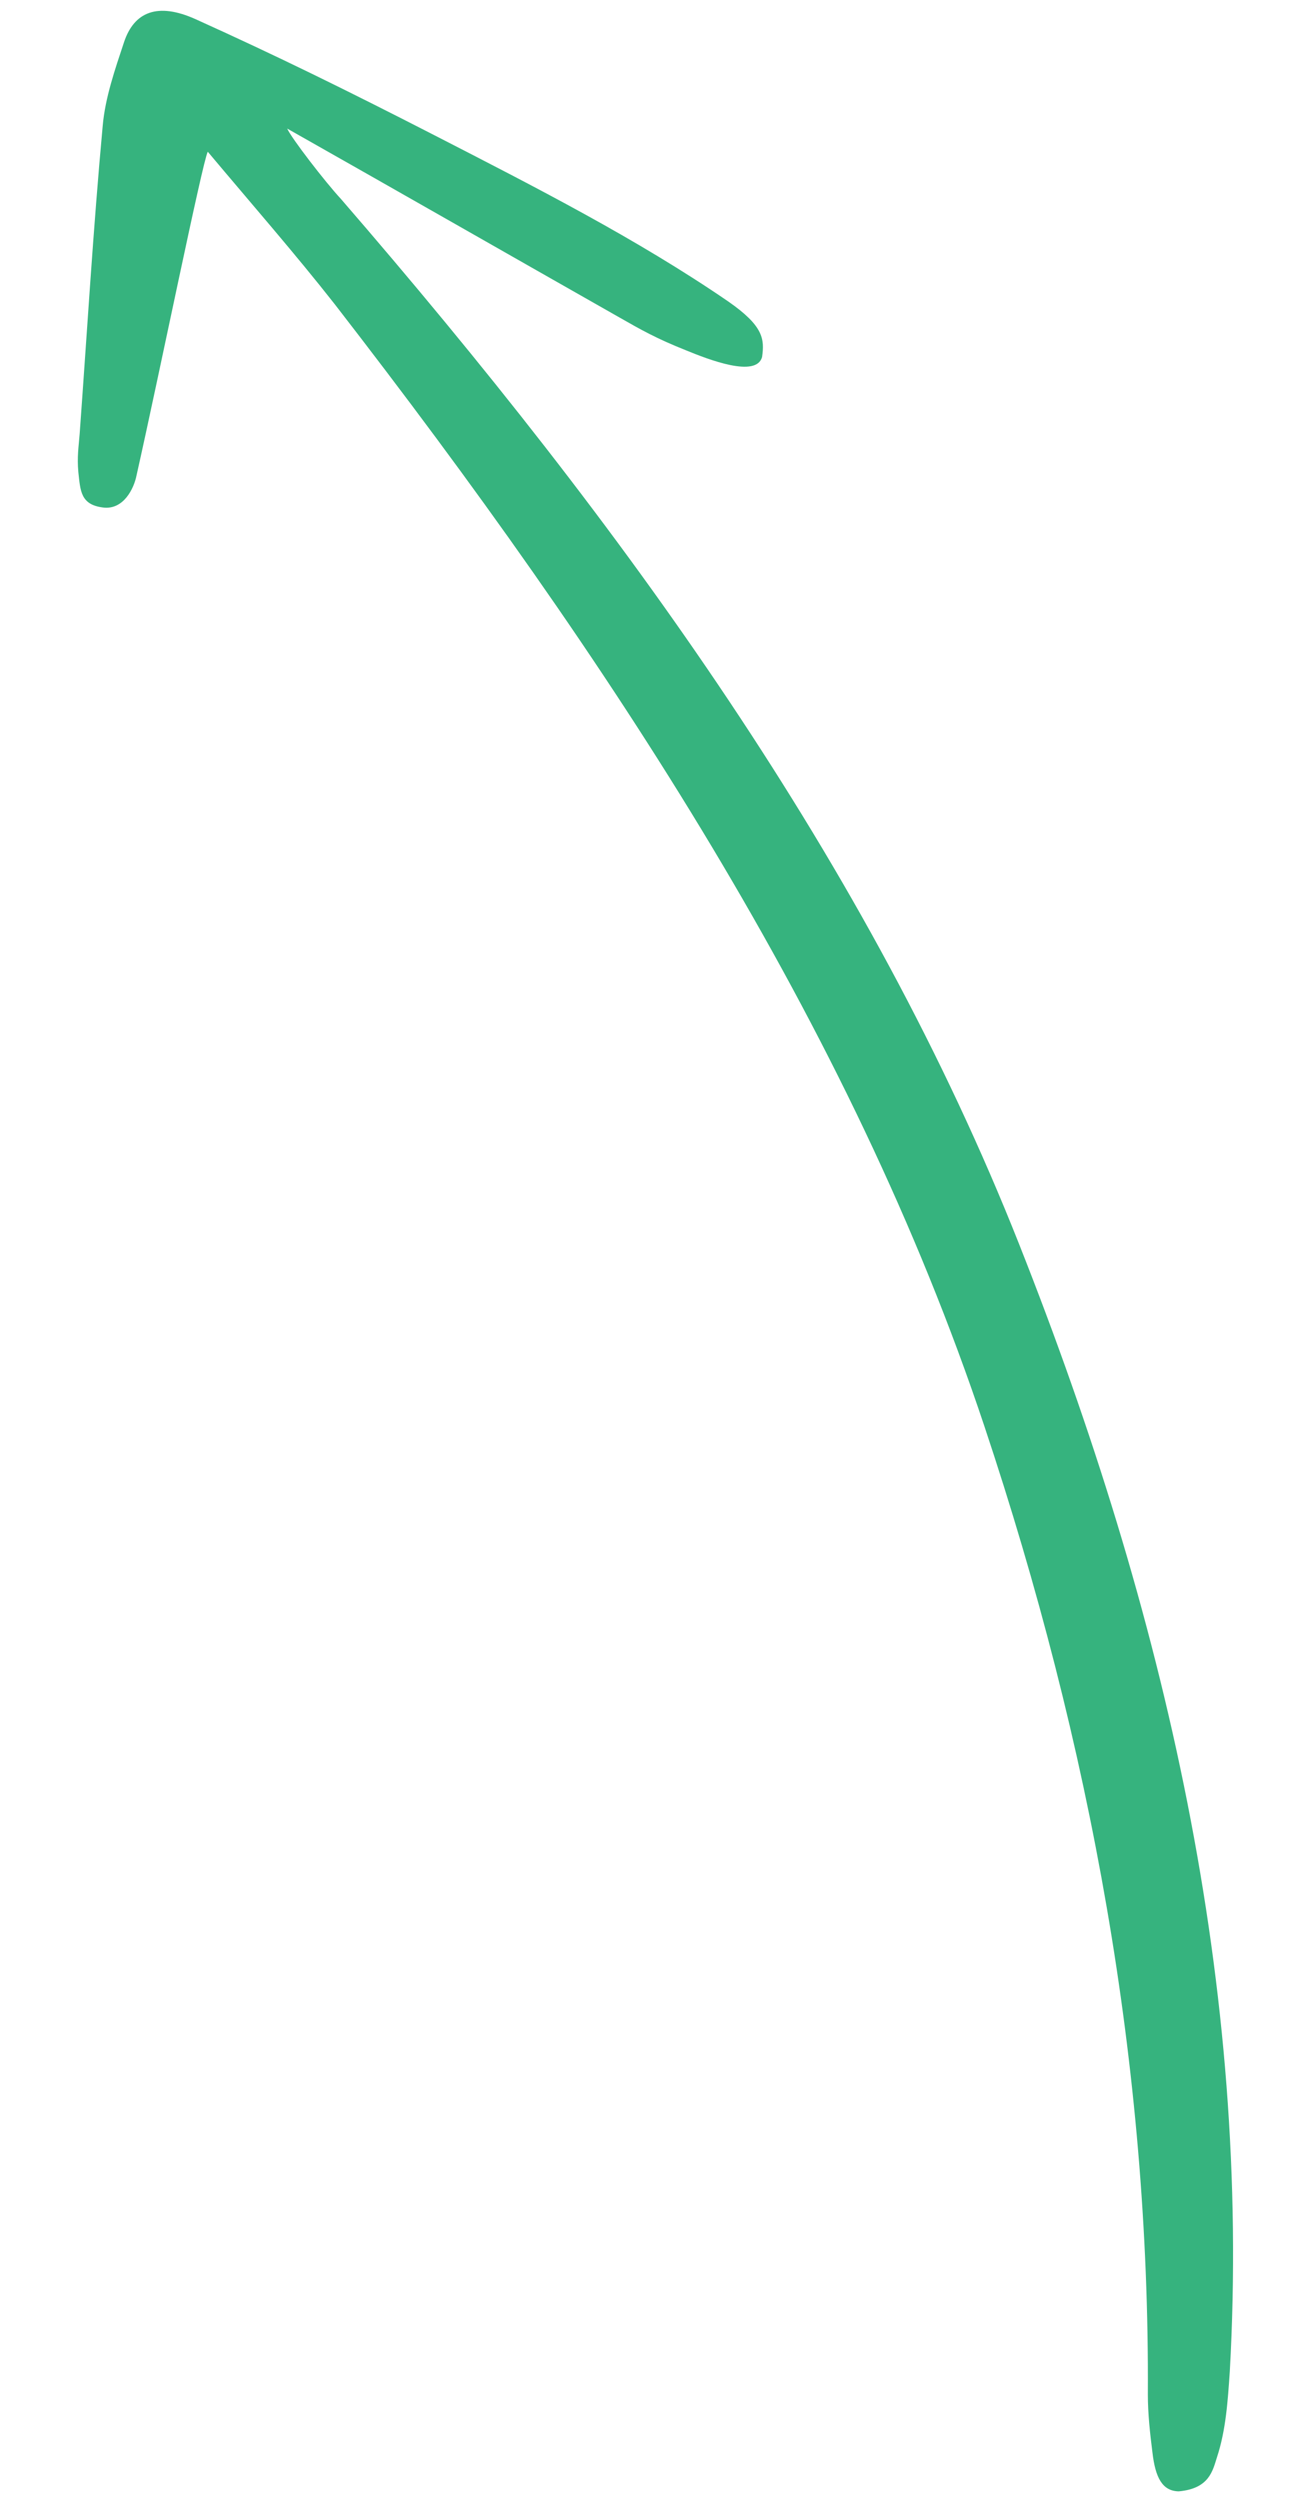 <svg width="12" height="23" viewBox="0 0 12 23" fill="none" xmlns="http://www.w3.org/2000/svg">
<path d="M2.643 1.183C3.691 1.776 4.693 2.349 5.697 2.919C5.897 3.033 6.038 3.114 6.315 3.224C6.52 3.308 6.959 3.479 7.013 3.285C7.036 3.12 7.027 3 6.702 2.774C5.859 2.196 4.923 1.72 3.997 1.244C3.18 0.825 2.549 0.515 1.801 0.177C1.451 0.019 1.234 0.108 1.141 0.389C1.058 0.64 0.968 0.897 0.945 1.159C0.858 2.103 0.802 3.046 0.733 3.993C0.724 4.111 0.708 4.202 0.721 4.344C0.74 4.516 0.741 4.642 0.945 4.669C1.139 4.696 1.234 4.489 1.256 4.376C1.467 3.438 1.862 1.494 1.912 1.396C2.324 1.887 2.717 2.336 3.082 2.801C5.6 6.053 7.821 9.413 9.059 13.123C10.039 16.06 10.58 19.023 10.563 22.03C10.563 22.208 10.583 22.389 10.605 22.562C10.632 22.798 10.697 22.919 10.847 22.922C11.127 22.897 11.159 22.735 11.199 22.609C11.282 22.357 11.299 22.085 11.317 21.822C11.515 18.292 10.724 14.845 9.378 11.446C7.997 7.958 5.73 4.827 3.137 1.83C2.993 1.675 2.68 1.269 2.643 1.183Z" fill="#36B37E"/>
</svg>
